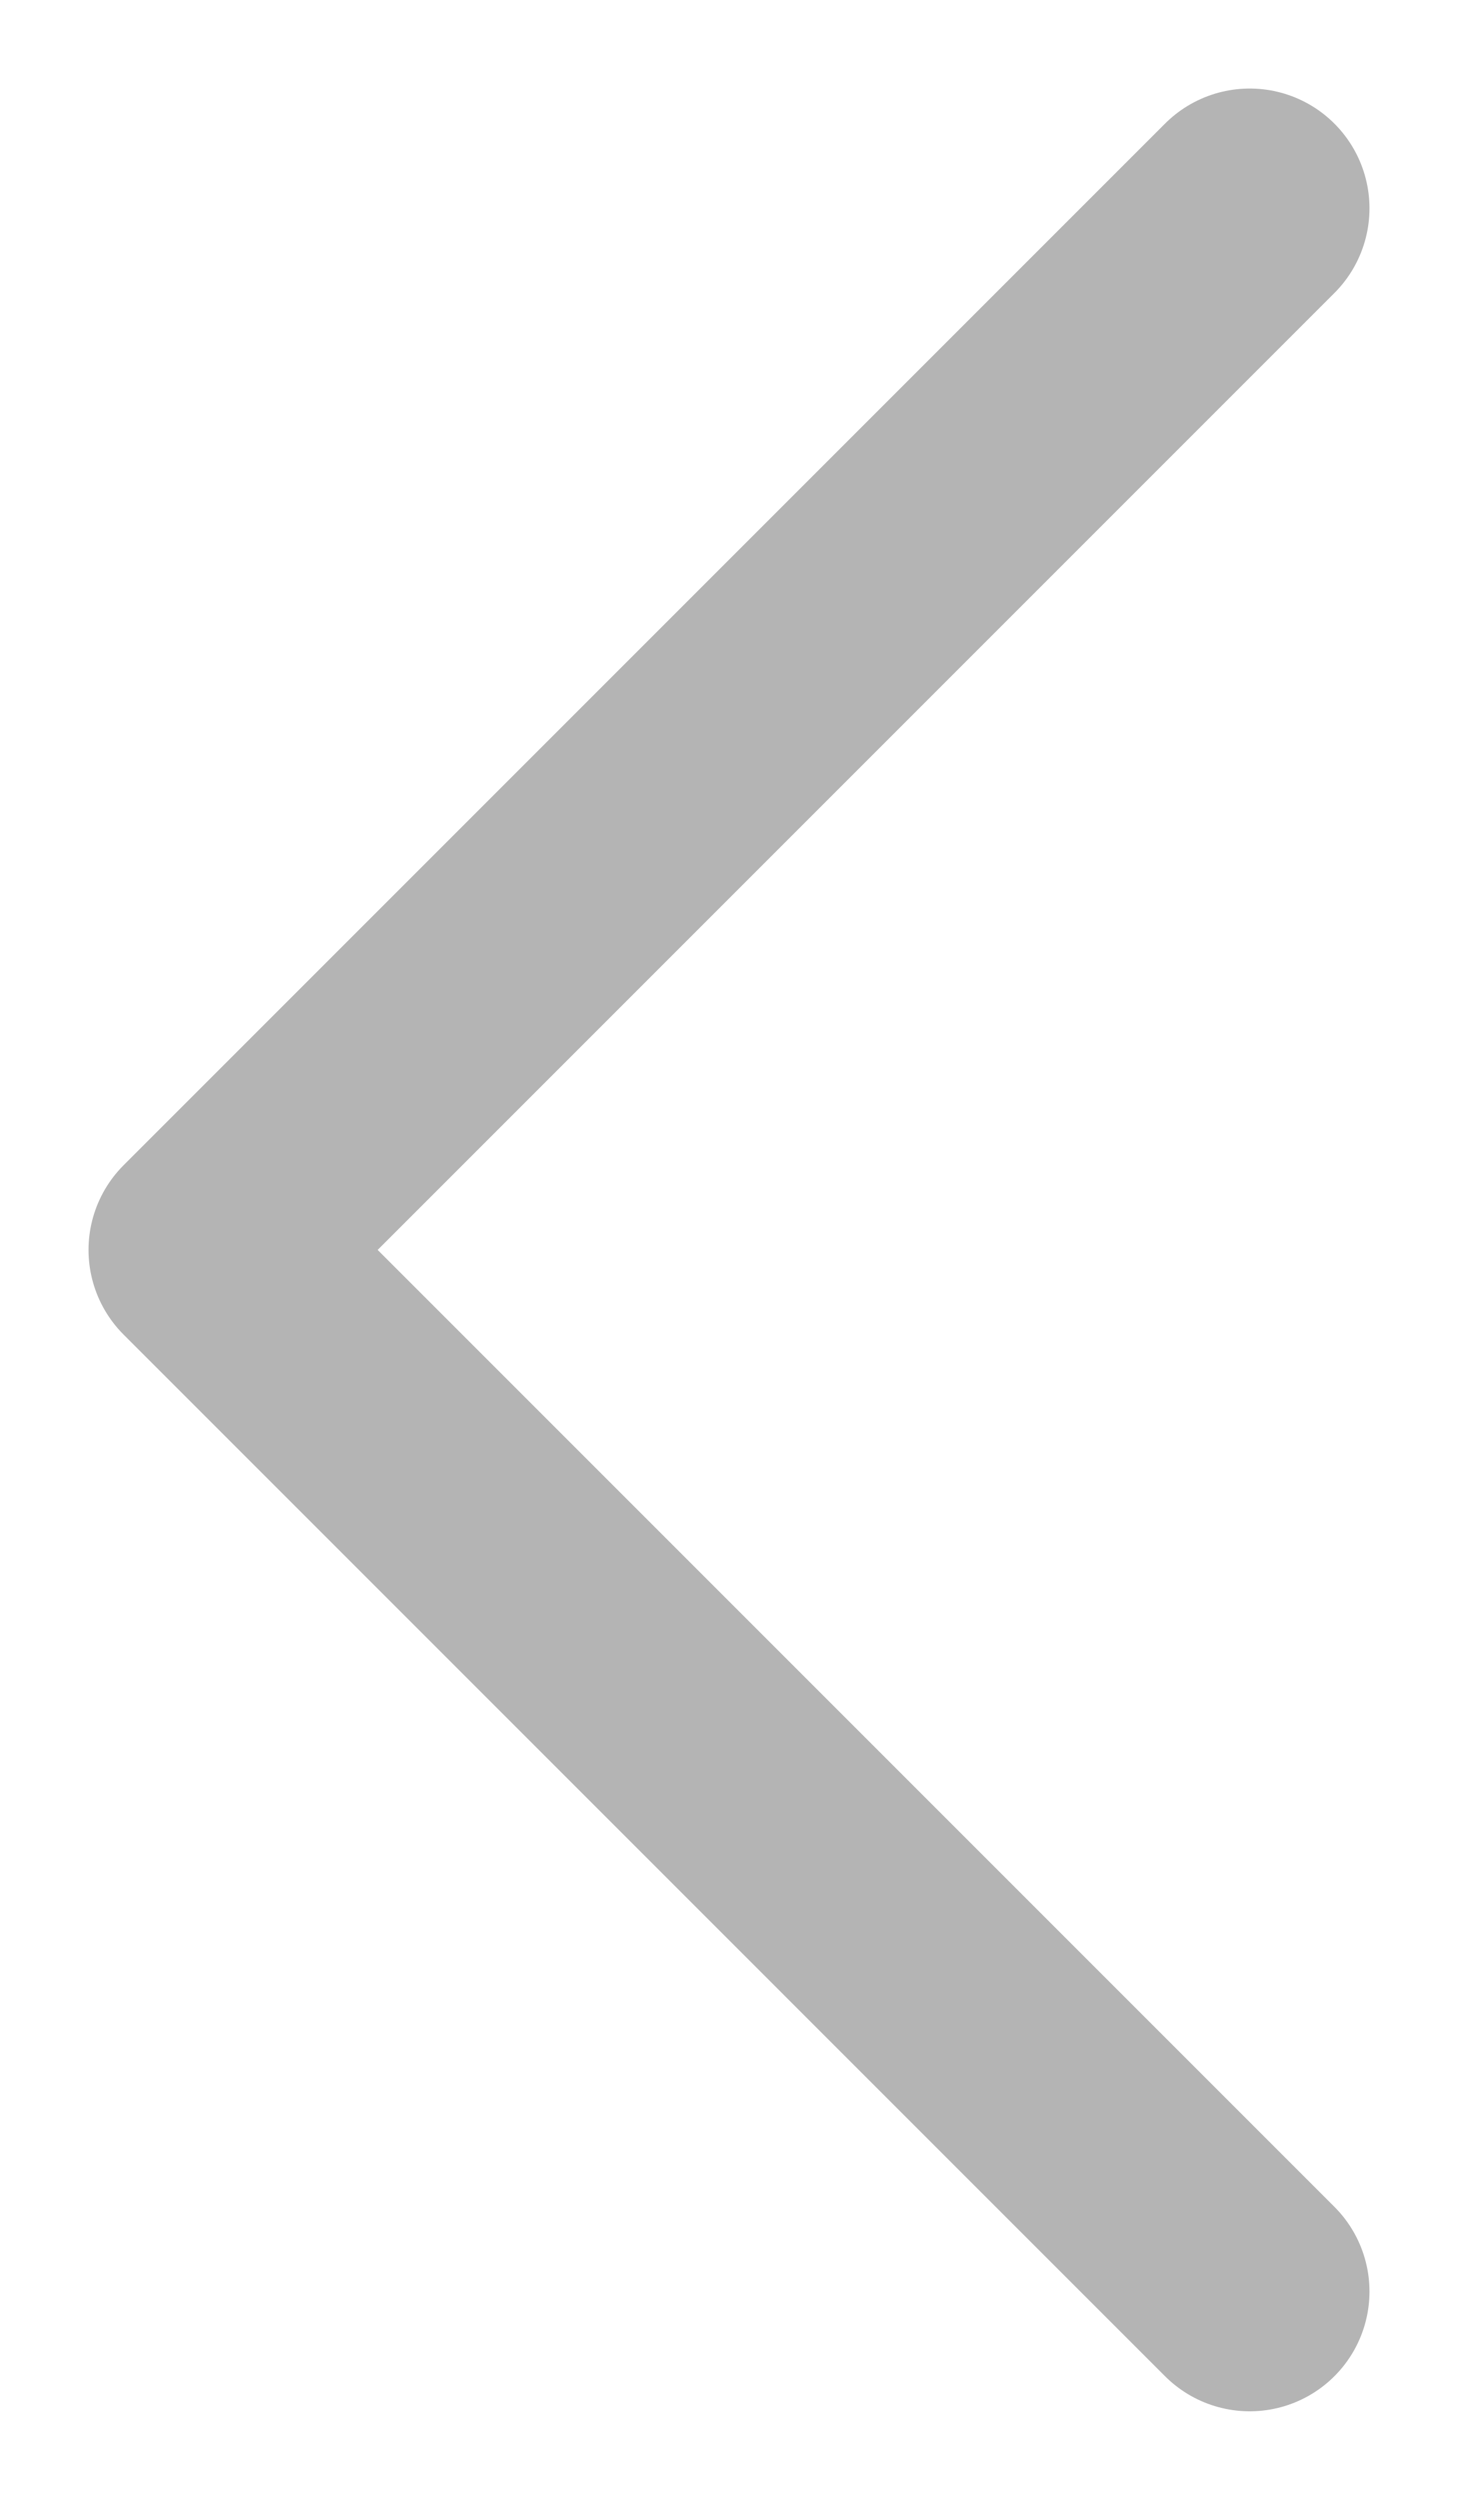 <svg width="14" height="24" viewBox="0 0 14 24" fill="none" xmlns="http://www.w3.org/2000/svg">
<path d="M12 22L2 12L12 2" stroke="#B4B4B4" stroke-width="2.3" stroke-linecap="round" stroke-linejoin="round"/>
</svg>

